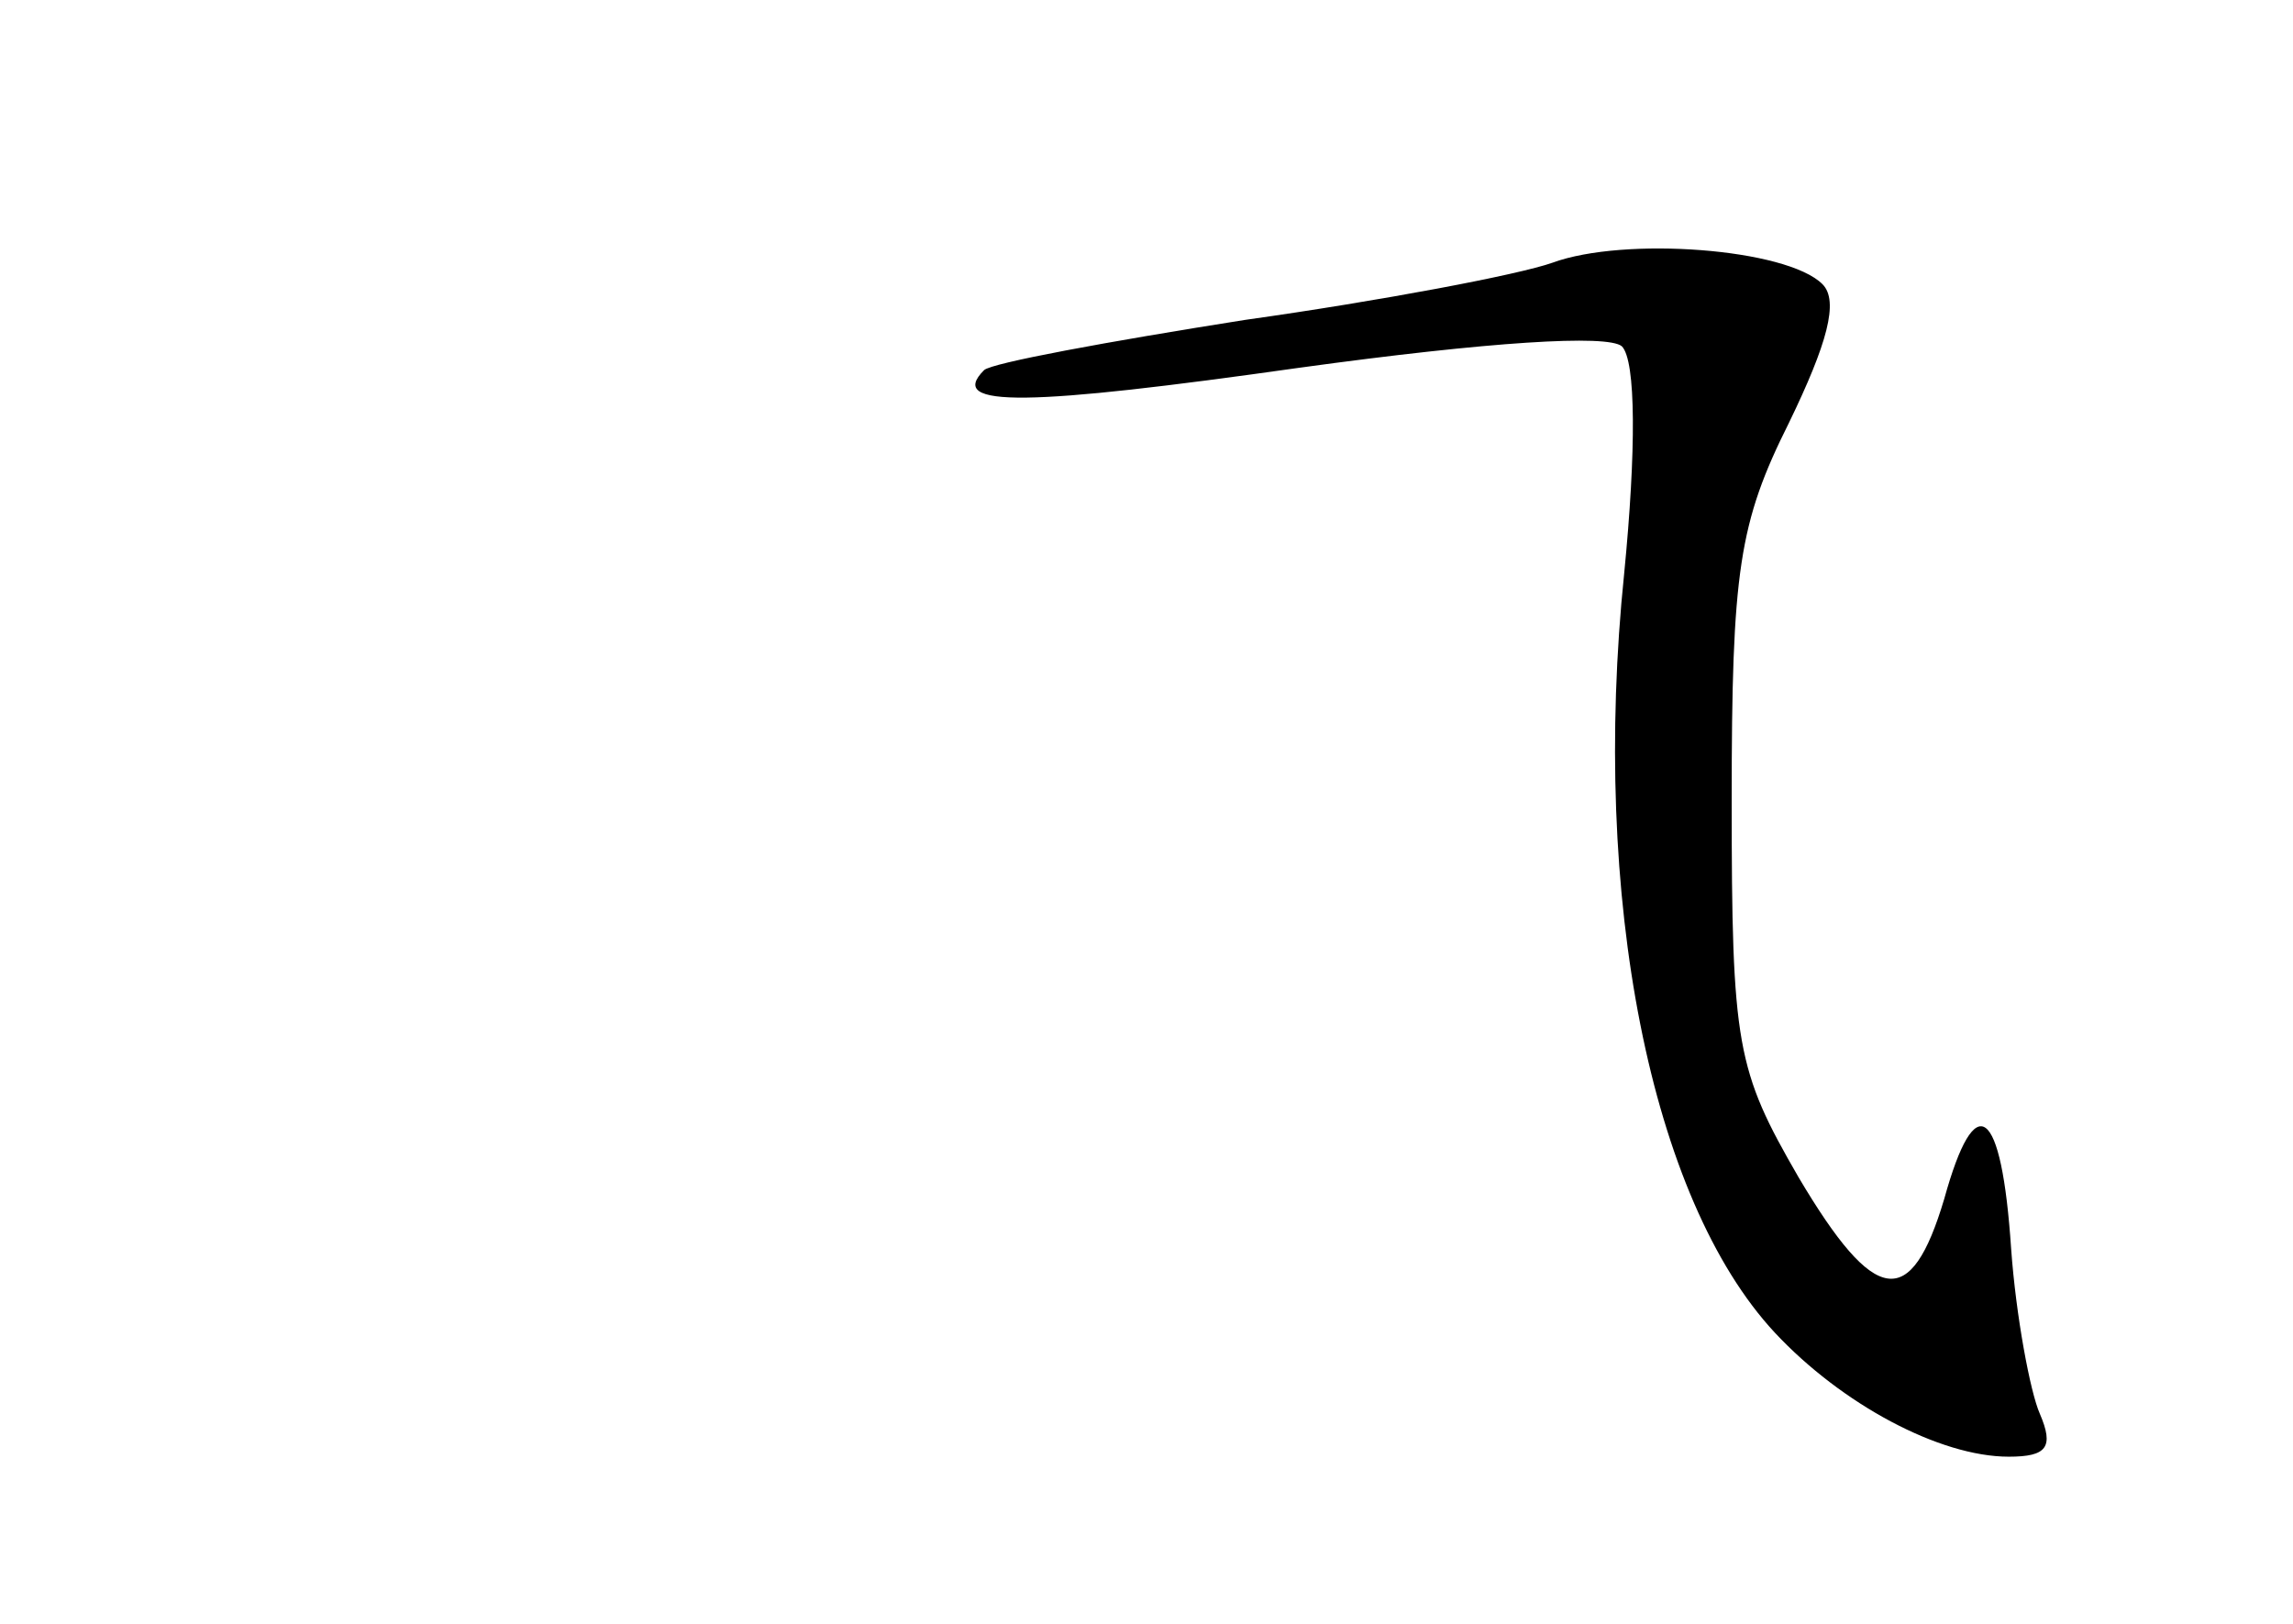 <?xml version="1.0" standalone="no"?>
<!DOCTYPE svg PUBLIC "-//W3C//DTD SVG 20010904//EN"
 "http://www.w3.org/TR/2001/REC-SVG-20010904/DTD/svg10.dtd">
<svg version="1.0" xmlns="http://www.w3.org/2000/svg"
 width="96pt" height="68pt" viewBox="0 0 96 68"
 preserveAspectRatio="xMidYMid meet">
<g transform="translate(0,68) scale(0.1,-0.1)"
fill="#000000" stroke="none">
<path d="M650 570 c-14 -5 -72 -16 -129 -24 -57 -9 -106 -18 -109 -21 -16 -16
19 -15 132 1 80 11 129 14 135 9 6 -6 6 -44 1 -95 -14 -136 11 -262 63 -318
28 -30 69 -52 98 -52 16 0 19 4 13 18 -4 9 -10 41 -12 69 -4 60 -15 68 -28 21
-14 -47 -29 -45 -61 9 -26 45 -28 55 -28 158 0 96 3 116 24 158 16 33 21 51
14 58 -15 15 -83 20 -113 9z"/>
</g>
</svg>
